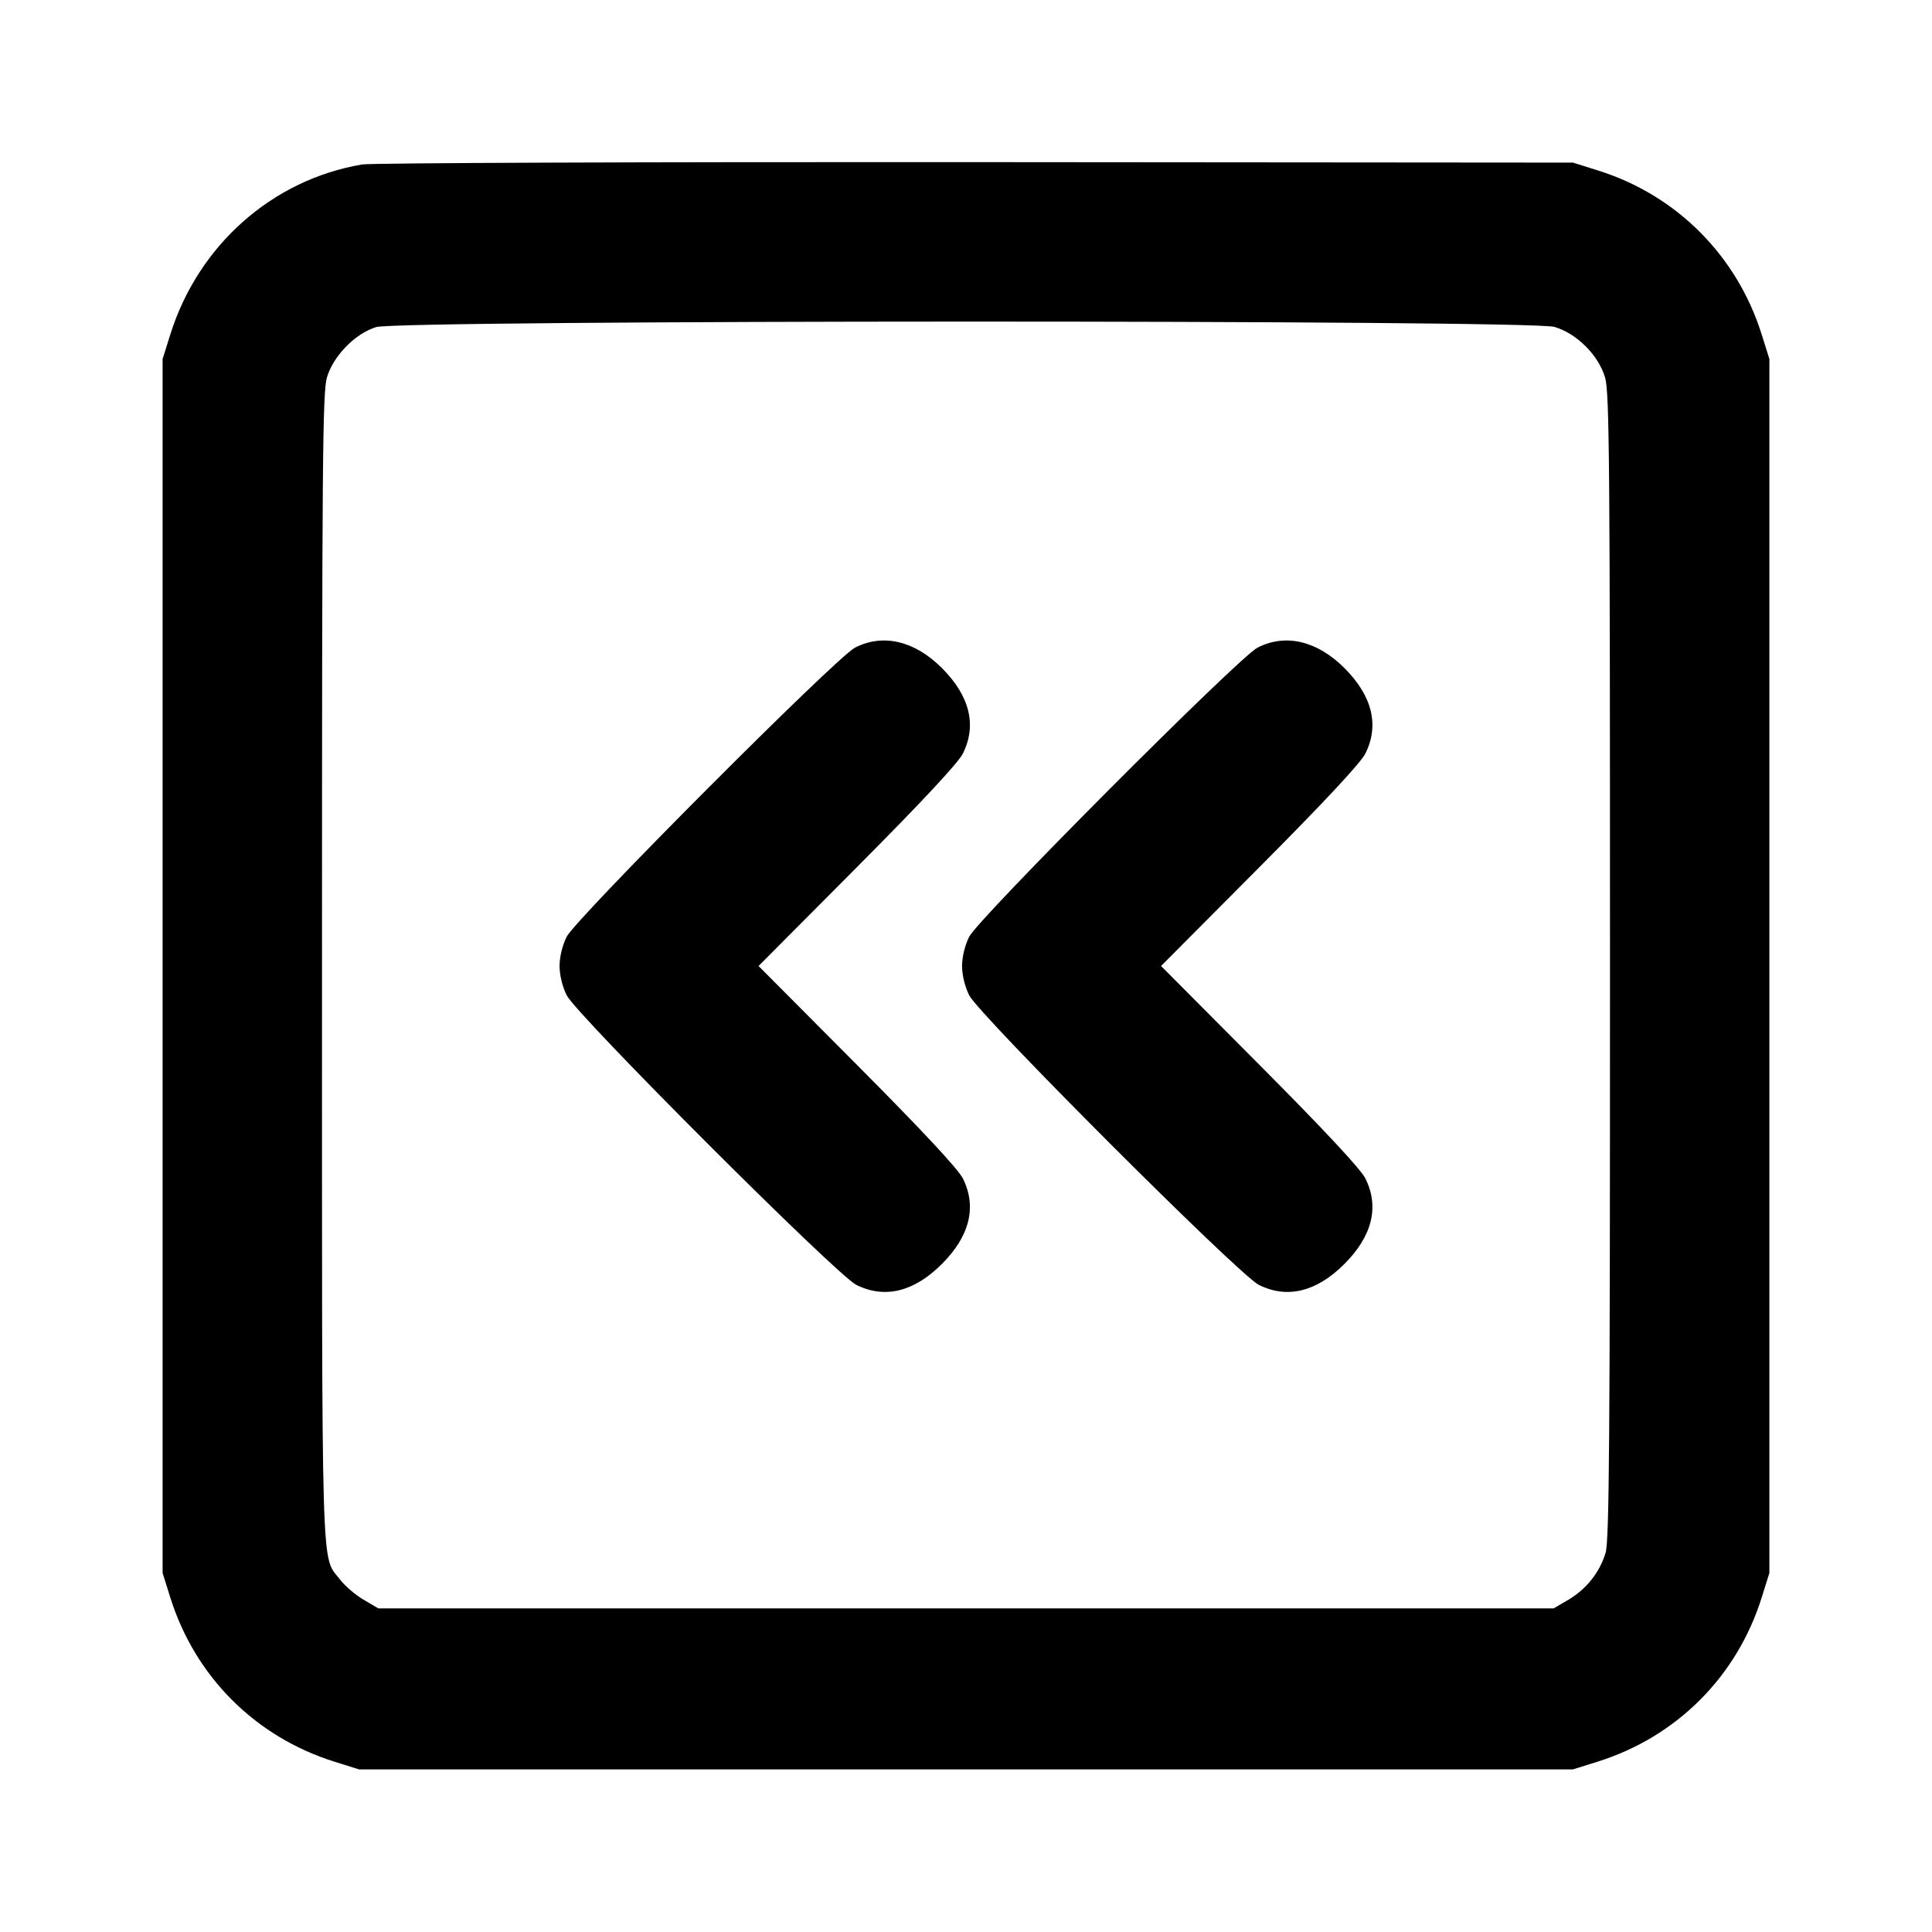 <svg xmlns="http://www.w3.org/2000/svg" width="24" height="24" viewBox="0 0 24 24" fill="none" stroke="currentColor" stroke-width="2" stroke-linecap="round" stroke-linejoin="round" class="icon icon-tabler icons-tabler-outline icon-tabler-square-chevrons-left"><path d="M4.499 2.043 C 3.380 2.232,2.461 3.048,2.114 4.160 L 2.020 4.460 2.020 12.000 L 2.020 19.540 2.114 19.840 C 2.422 20.827,3.173 21.578,4.160 21.886 L 4.460 21.980 12.000 21.980 L 19.540 21.980 19.840 21.886 C 20.827 21.578,21.578 20.827,21.886 19.840 L 21.980 19.540 21.980 12.000 L 21.980 4.460 21.886 4.160 C 21.581 3.182,20.832 2.428,19.861 2.121 L 19.540 2.020 12.120 2.014 C 8.039 2.011,4.609 2.024,4.499 2.043 M19.310 4.061 C 19.589 4.144,19.856 4.411,19.939 4.690 C 19.993 4.870,20.000 5.755,20.000 12.001 C 20.000 17.907,19.991 19.138,19.945 19.290 C 19.872 19.533,19.707 19.740,19.484 19.872 L 19.300 19.980 12.000 19.980 L 4.700 19.980 4.516 19.872 C 4.415 19.813,4.284 19.700,4.225 19.623 C 3.986 19.309,4.000 19.795,4.000 12.022 C 4.000 5.758,4.007 4.870,4.061 4.690 C 4.140 4.421,4.412 4.143,4.673 4.063 C 4.964 3.974,19.009 3.971,19.310 4.061 M10.620 8.046 C 10.387 8.166,7.154 11.409,7.039 11.637 C 6.986 11.744,6.951 11.889,6.951 12.000 C 6.951 12.111,6.986 12.256,7.039 12.363 C 7.163 12.610,10.390 15.837,10.637 15.961 C 10.990 16.137,11.355 16.048,11.701 15.701 C 12.048 15.354,12.137 14.989,11.960 14.637 C 11.901 14.521,11.452 14.039,10.647 13.230 L 9.423 12.000 10.647 10.770 C 11.452 9.961,11.901 9.479,11.960 9.363 C 12.137 9.011,12.048 8.646,11.701 8.299 C 11.361 7.959,10.967 7.867,10.620 8.046 M15.620 8.046 C 15.387 8.166,12.154 11.409,12.039 11.637 C 11.986 11.744,11.951 11.889,11.951 12.000 C 11.951 12.111,11.986 12.256,12.039 12.363 C 12.163 12.610,15.390 15.837,15.637 15.961 C 15.990 16.137,16.355 16.048,16.701 15.701 C 17.048 15.354,17.137 14.989,16.960 14.637 C 16.901 14.521,16.452 14.039,15.647 13.230 L 14.423 12.000 15.647 10.770 C 16.452 9.961,16.901 9.479,16.960 9.363 C 17.137 9.011,17.048 8.646,16.701 8.299 C 16.361 7.959,15.967 7.867,15.620 8.046 " stroke="none" fill="black" fill-rule="evenodd"></path></svg>